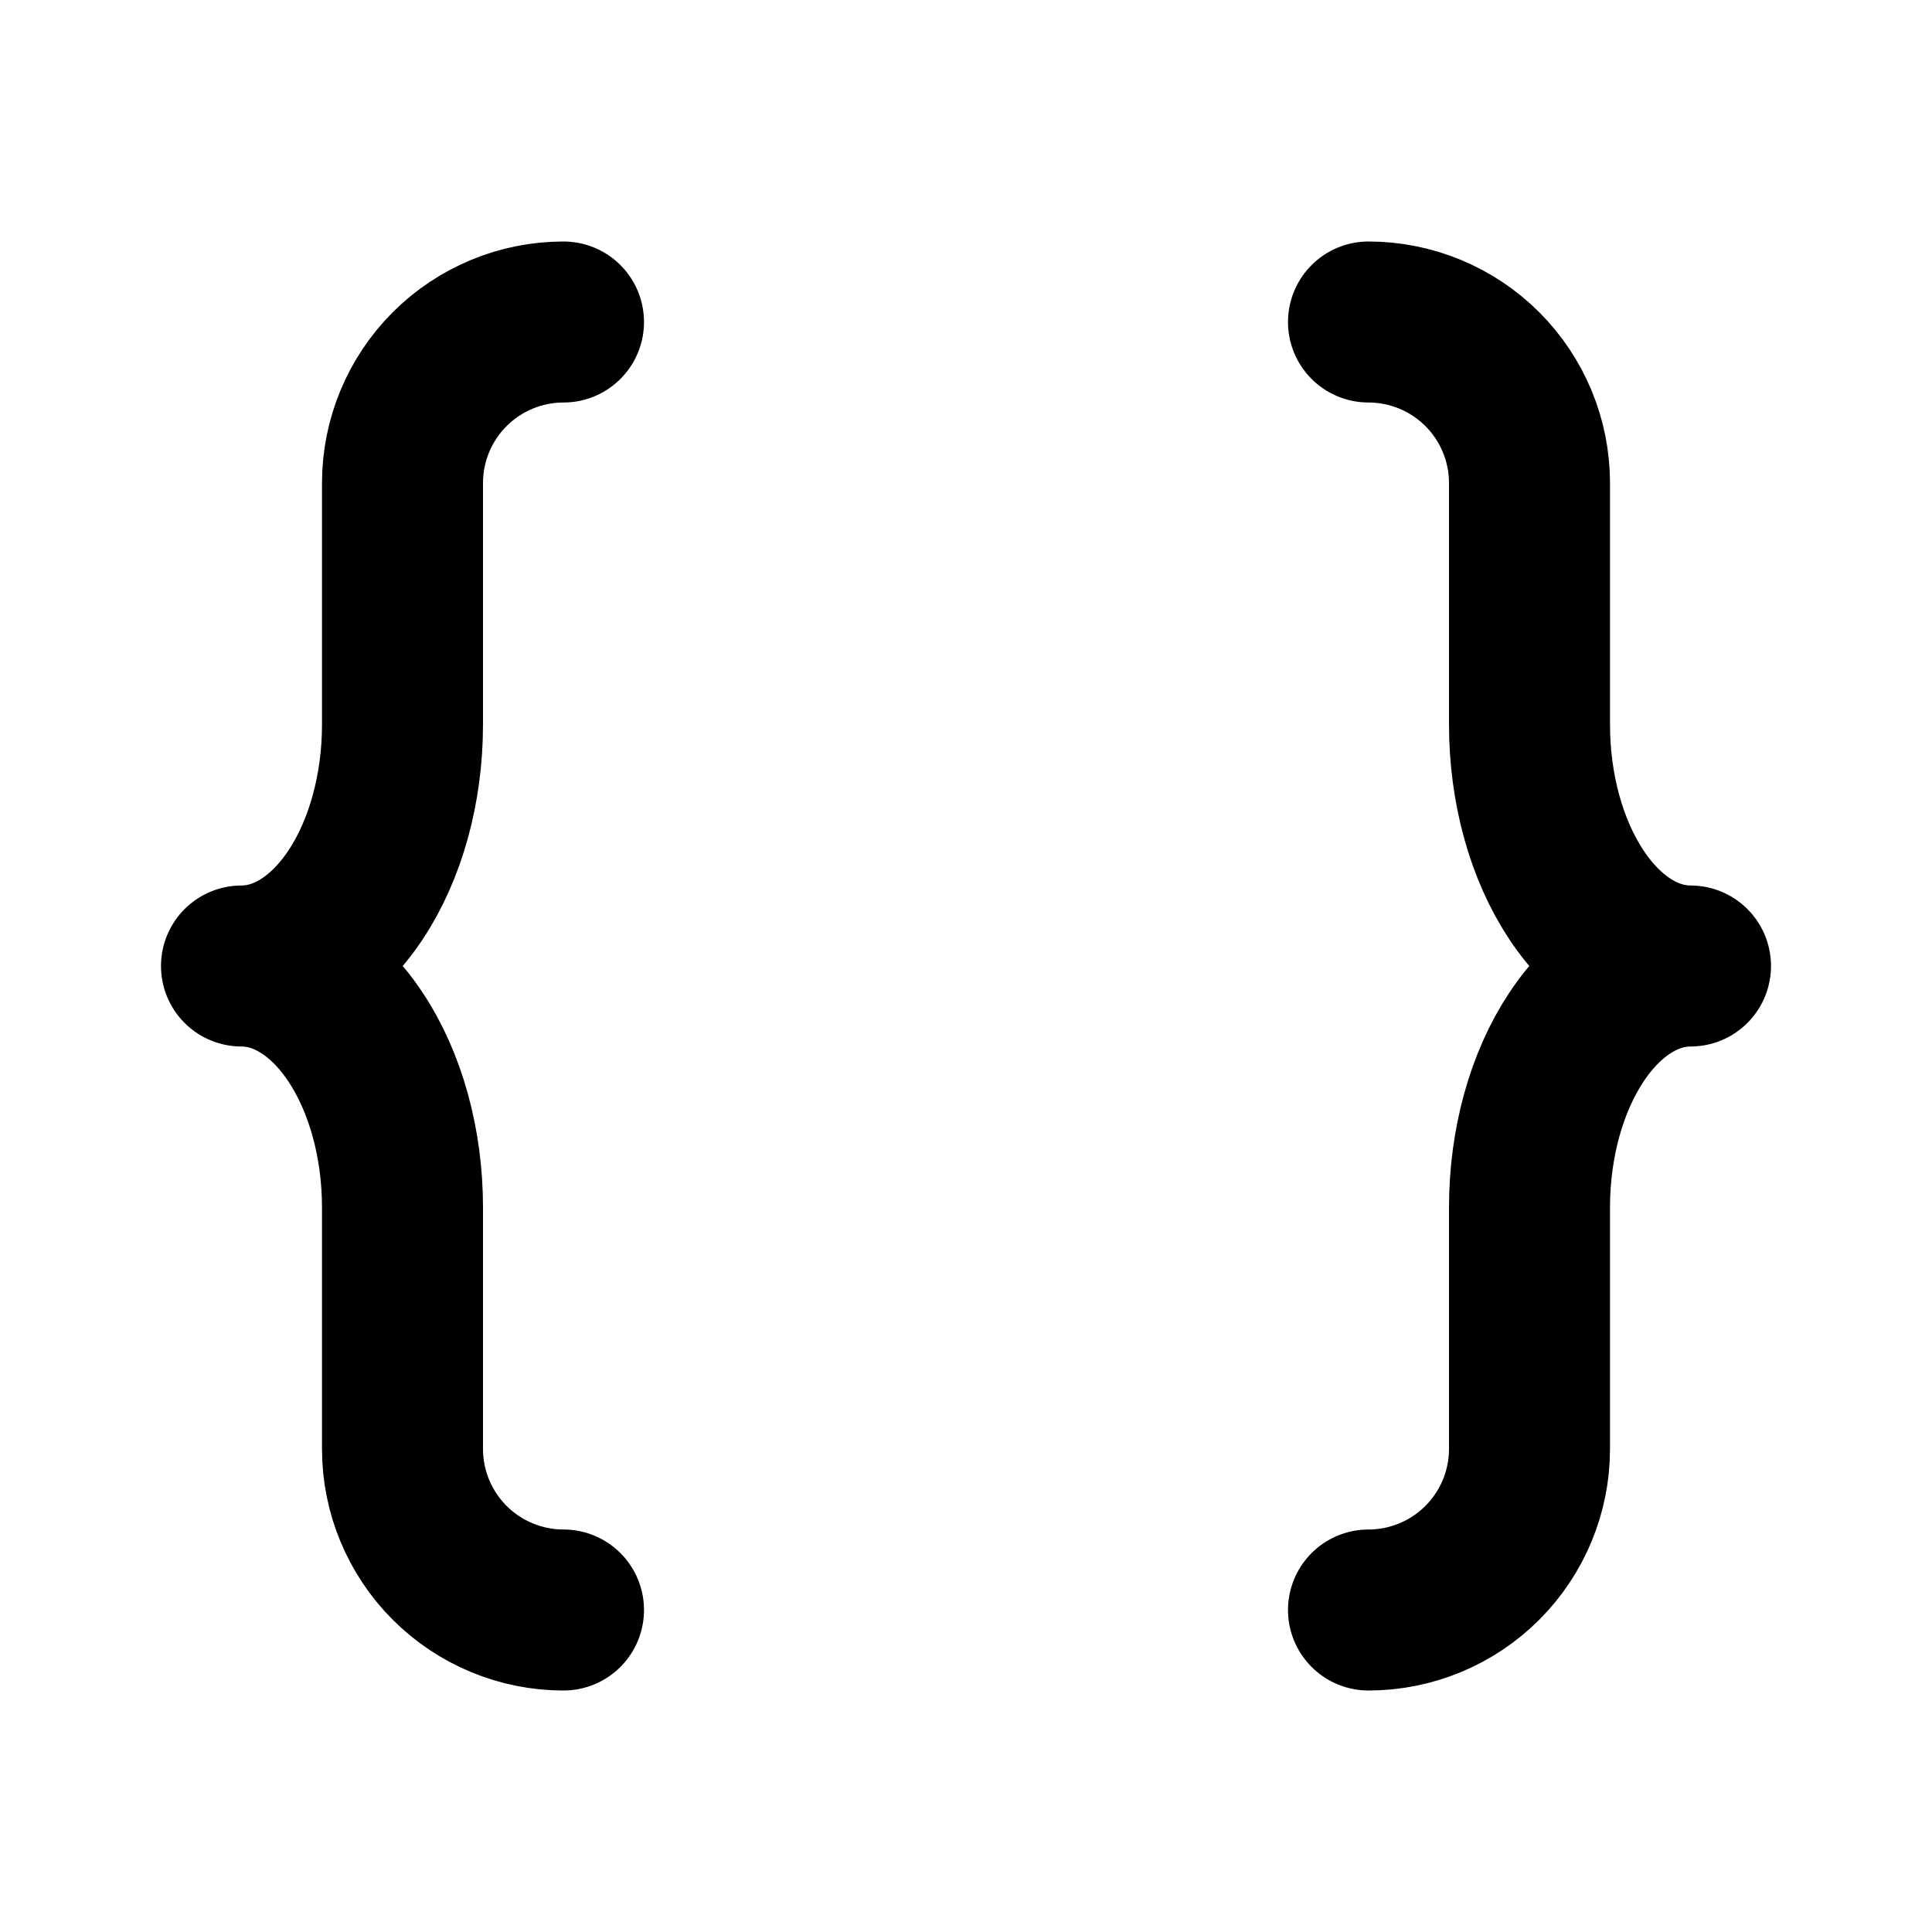 <svg width="24" height="24" viewBox="0 0 24 24" fill="none" xmlns="http://www.w3.org/2000/svg">
<g clip-path="url(#clip0_802_82944)">
<path d="M7 4C6.47 4 5.961 4.211 5.586 4.586C5.211 4.961 5 5.47 5 6V9C5 9.796 4.789 10.559 4.414 11.121C4.039 11.684 3.53 12 3 12C3.53 12 4.039 12.316 4.414 12.879C4.789 13.441 5 14.204 5 15V18C5 18.53 5.211 19.039 5.586 19.414C5.961 19.789 6.47 20 7 20" stroke="black" stroke-width="2" stroke-linecap="round" stroke-linejoin="round"/>
<path d="M17 4C17.53 4 18.039 4.211 18.414 4.586C18.789 4.961 19 5.47 19 6V9C19 9.796 19.211 10.559 19.586 11.121C19.961 11.684 20.47 12 21 12C20.47 12 19.961 12.316 19.586 12.879C19.211 13.441 19 14.204 19 15V18C19 18.53 18.789 19.039 18.414 19.414C18.039 19.789 17.53 20 17 20" stroke="black" stroke-width="2" stroke-linecap="round" stroke-linejoin="round"/>
</g>
<defs>
<clipPath id="clip0_802_82944">
<rect width="24" height="24" fill="white"/>
</clipPath>
</defs>
</svg>

